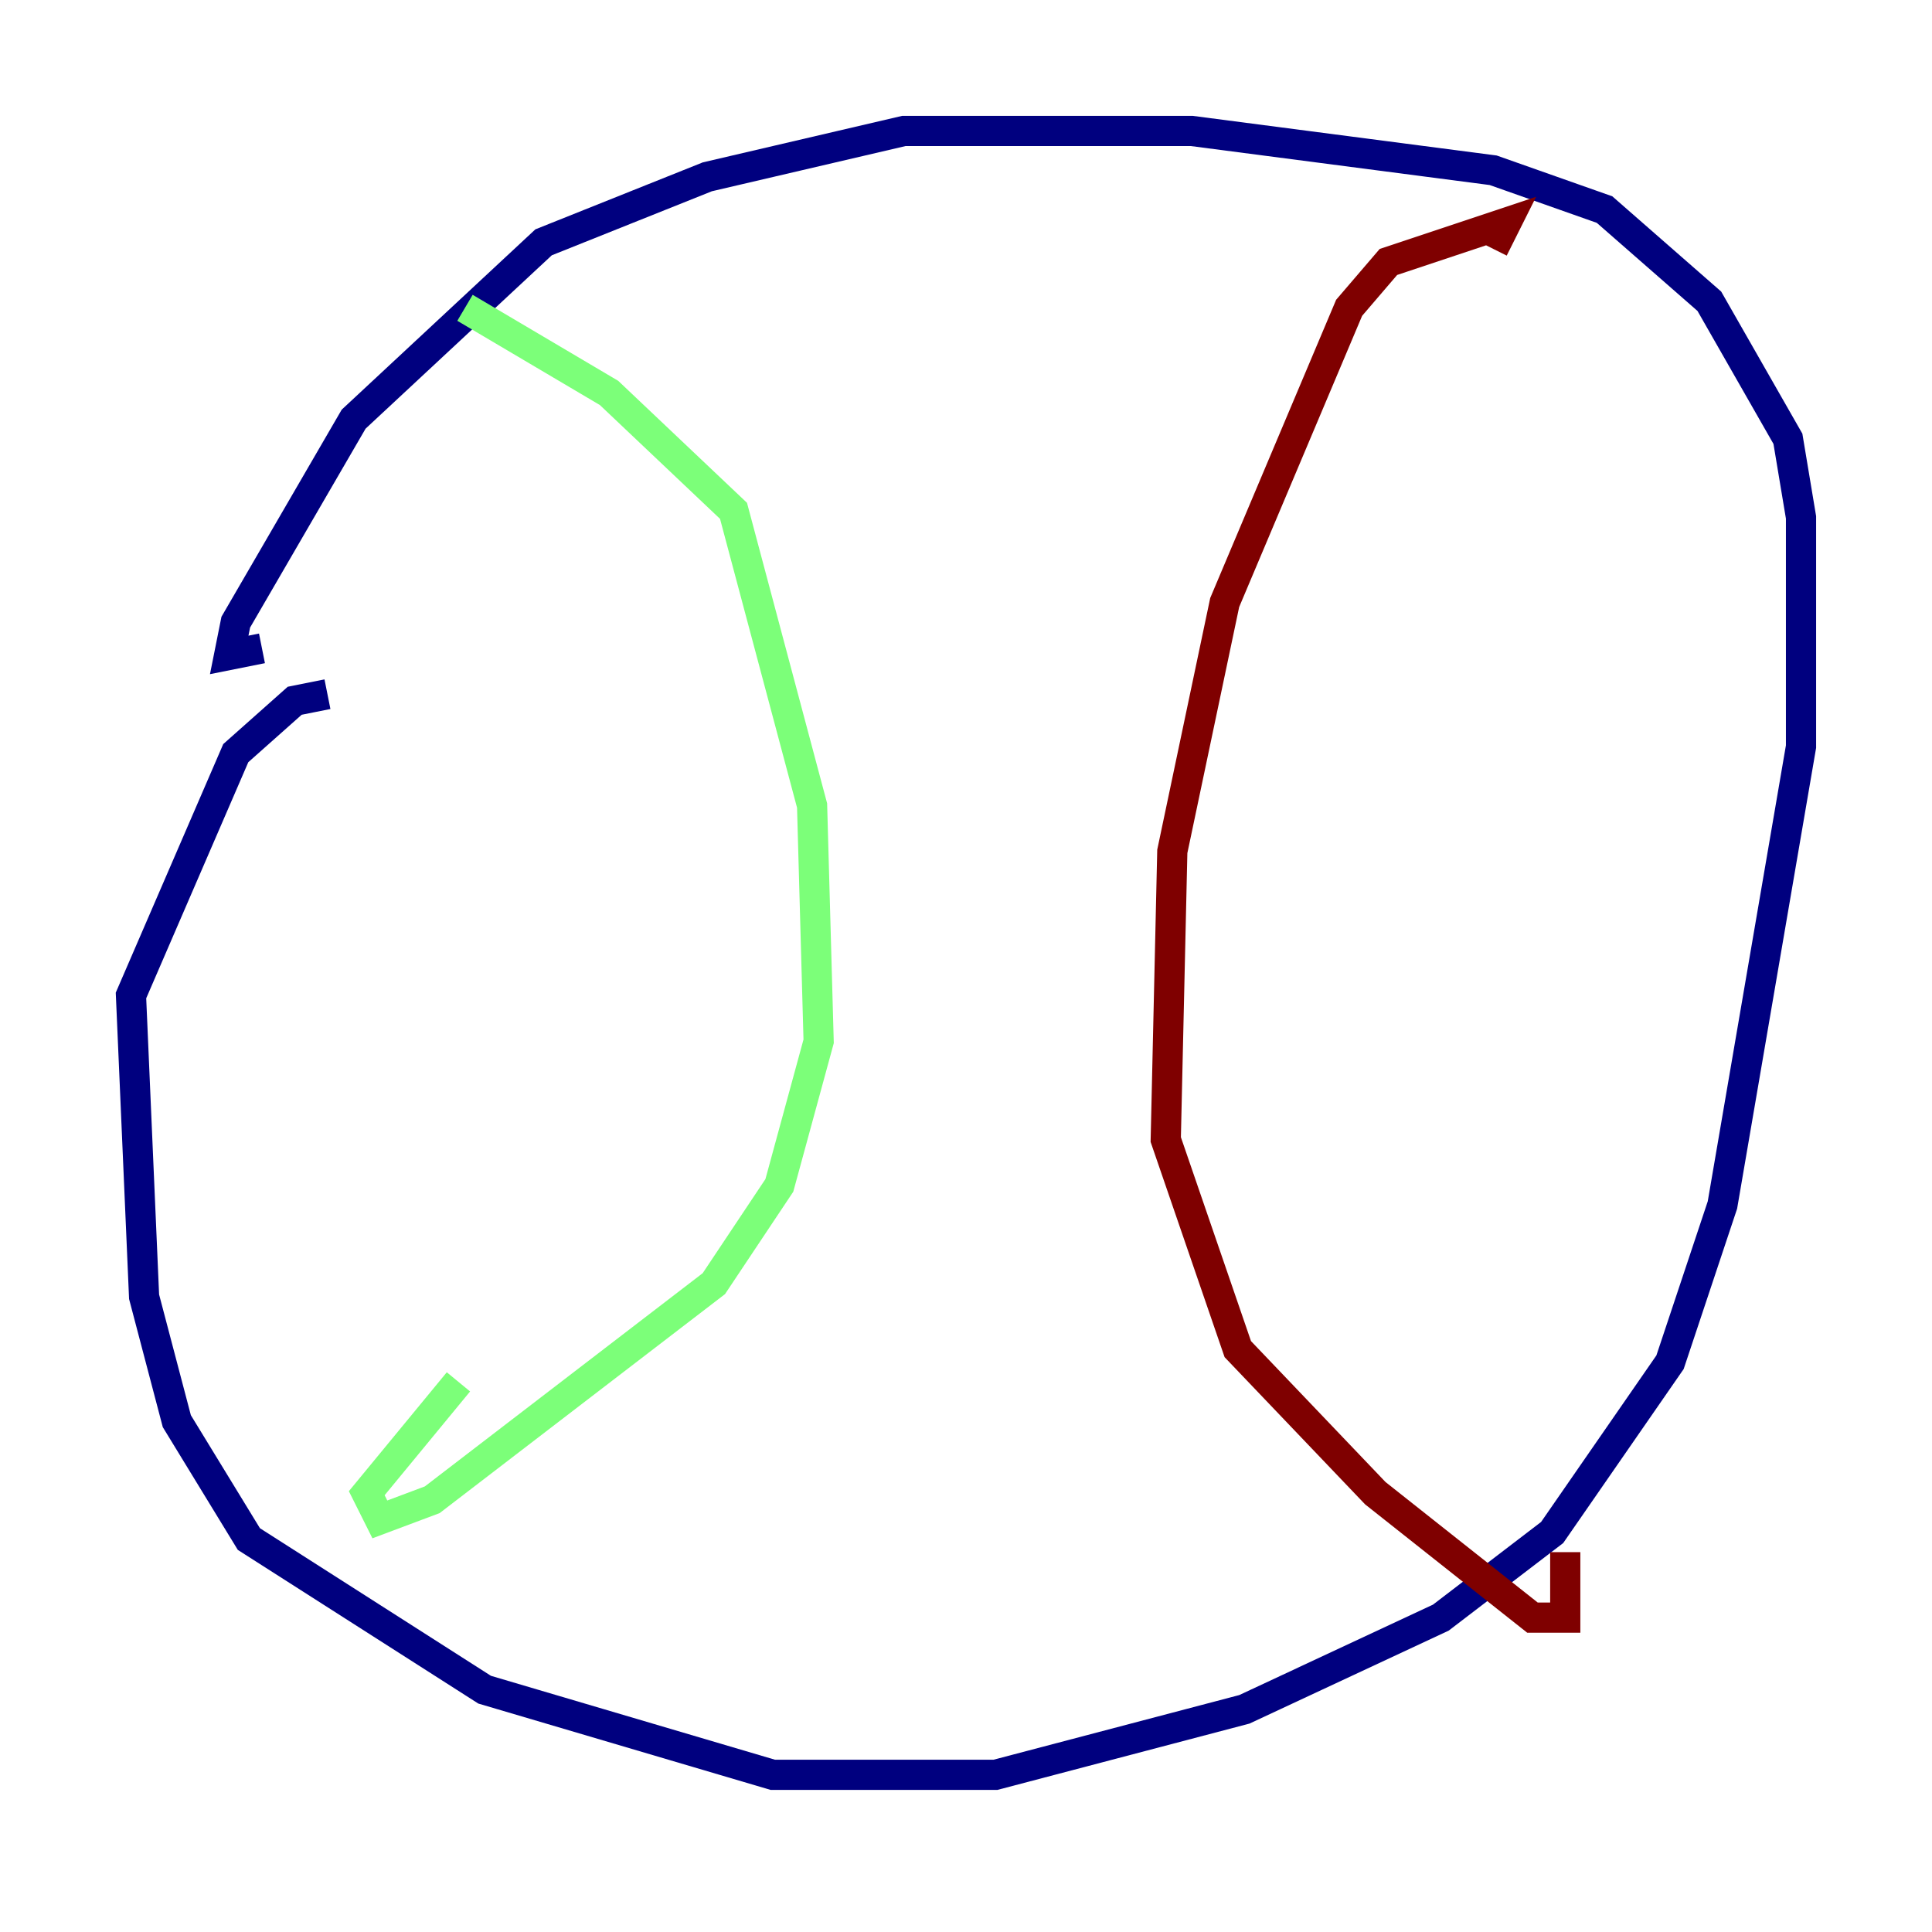 <?xml version="1.0" encoding="utf-8" ?>
<svg baseProfile="tiny" height="128" version="1.2" viewBox="0,0,128,128" width="128" xmlns="http://www.w3.org/2000/svg" xmlns:ev="http://www.w3.org/2001/xml-events" xmlns:xlink="http://www.w3.org/1999/xlink"><defs /><polyline fill="none" points="21.695,45.993 19.525,46.427 15.62,49.898 8.678,65.953 9.546,85.912 11.715,94.156 16.488,101.966 32.108,111.946 51.2,117.586 65.953,117.586 82.441,113.248 95.458,107.173 102.834,101.532 110.644,90.251 114.115,79.837 119.322,49.464 119.322,34.278 118.454,29.071 113.248,19.959 106.305,13.885 98.929,11.281 78.969,8.678 59.878,8.678 46.861,11.715 36.014,16.054 23.43,27.77 15.62,41.22 15.186,43.39 17.356,42.956" stroke="#00007f" stroke-width="2" /><polyline fill="none" points="30.807,20.393 40.352,26.034 48.597,33.844 53.803,53.37 54.237,68.99 51.634,78.536 47.295,85.044 28.637,99.363 25.166,100.664 24.298,98.929 30.373,91.552" stroke="#7cff79" stroke-width="2" /><polyline fill="none" points="98.929,16.488 99.797,14.752 91.986,17.356 89.383,20.393 81.139,39.919 77.668,56.407 77.234,75.498 82.007,89.383 91.119,98.929 101.532,107.173 103.702,107.173 103.702,102.834" stroke="#7f0000" stroke-width="2" /></svg>